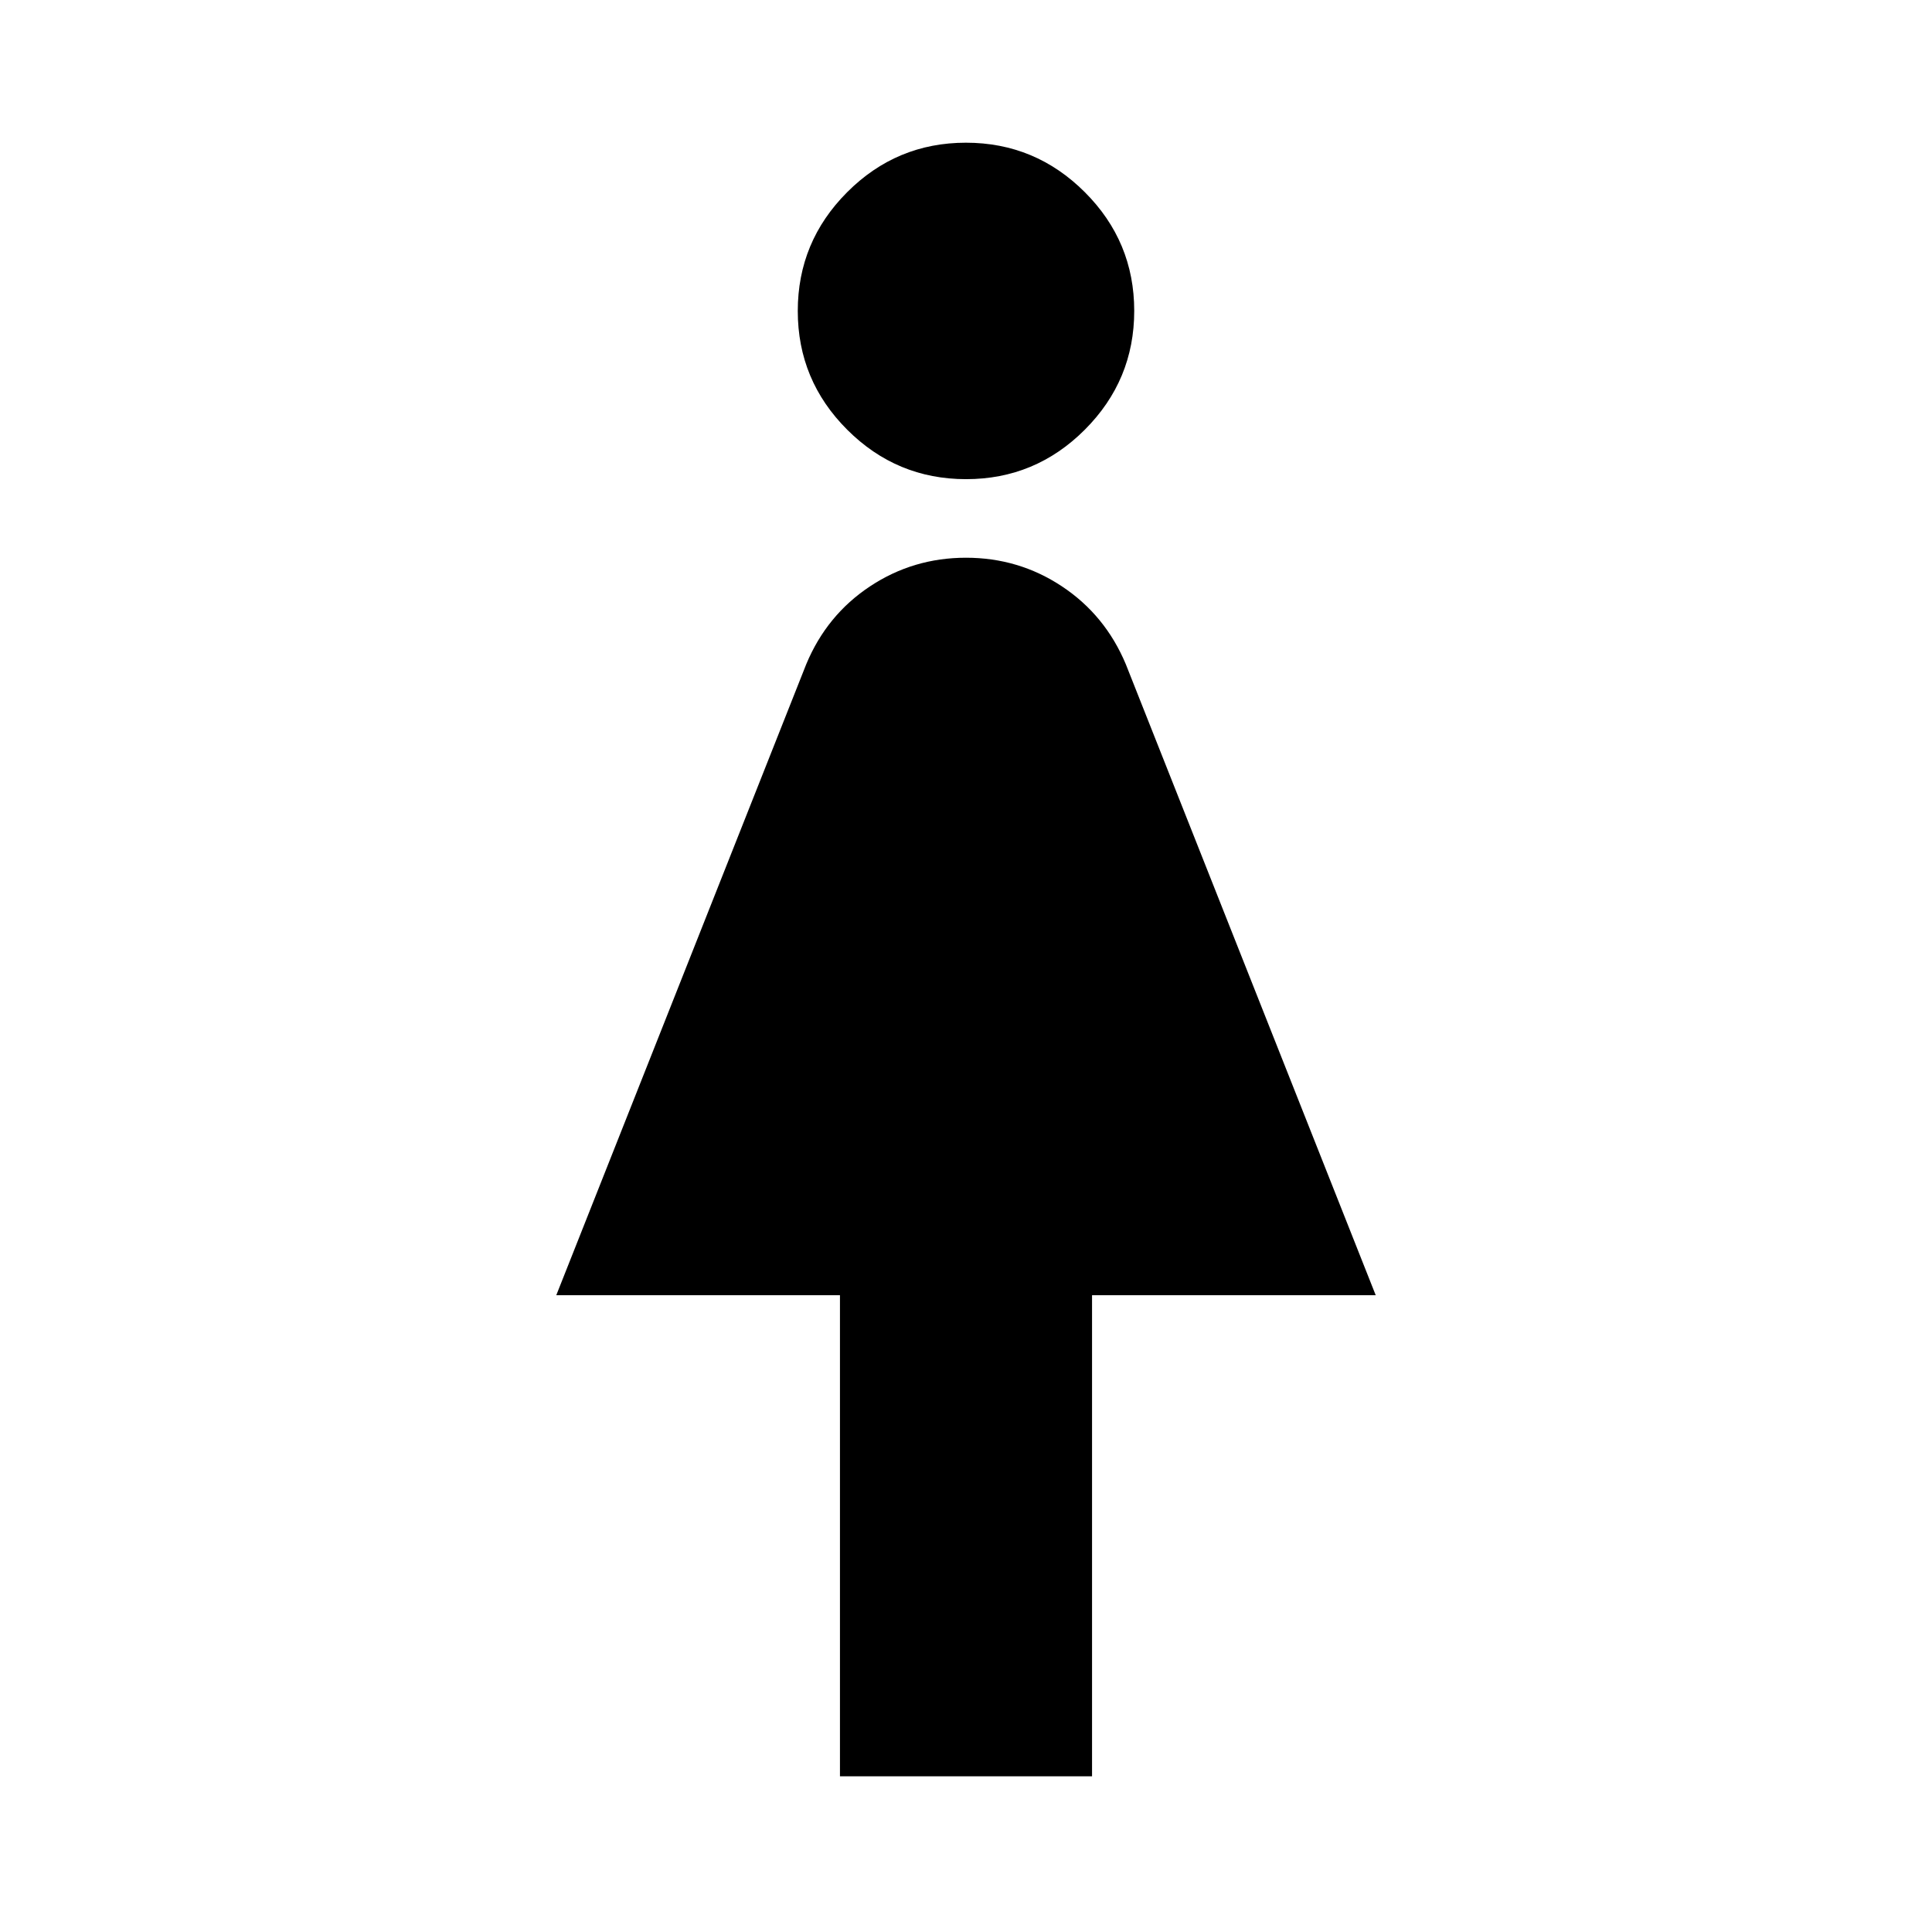 <svg xmlns="http://www.w3.org/2000/svg" height="24" viewBox="0 -960 960 960" width="24"><path d="M417.37-77.37v-239.04H276.41l124.21-313.55q10.18-24.43 31.66-38.67 21.48-14.24 47.72-14.24t47.72 14.26q21.48 14.26 31.71 38.7l124.16 313.5H542.63v239.04H417.37Zm62.66-644.54q-34.46 0-59.04-24.55-24.58-24.54-24.58-59.01 0-34.46 24.55-59.04 24.54-24.58 59.01-24.58 34.46 0 59.04 24.55 24.58 24.54 24.58 59.01 0 34.46-24.55 59.04-24.54 24.58-59.01 24.58Z"/></svg>